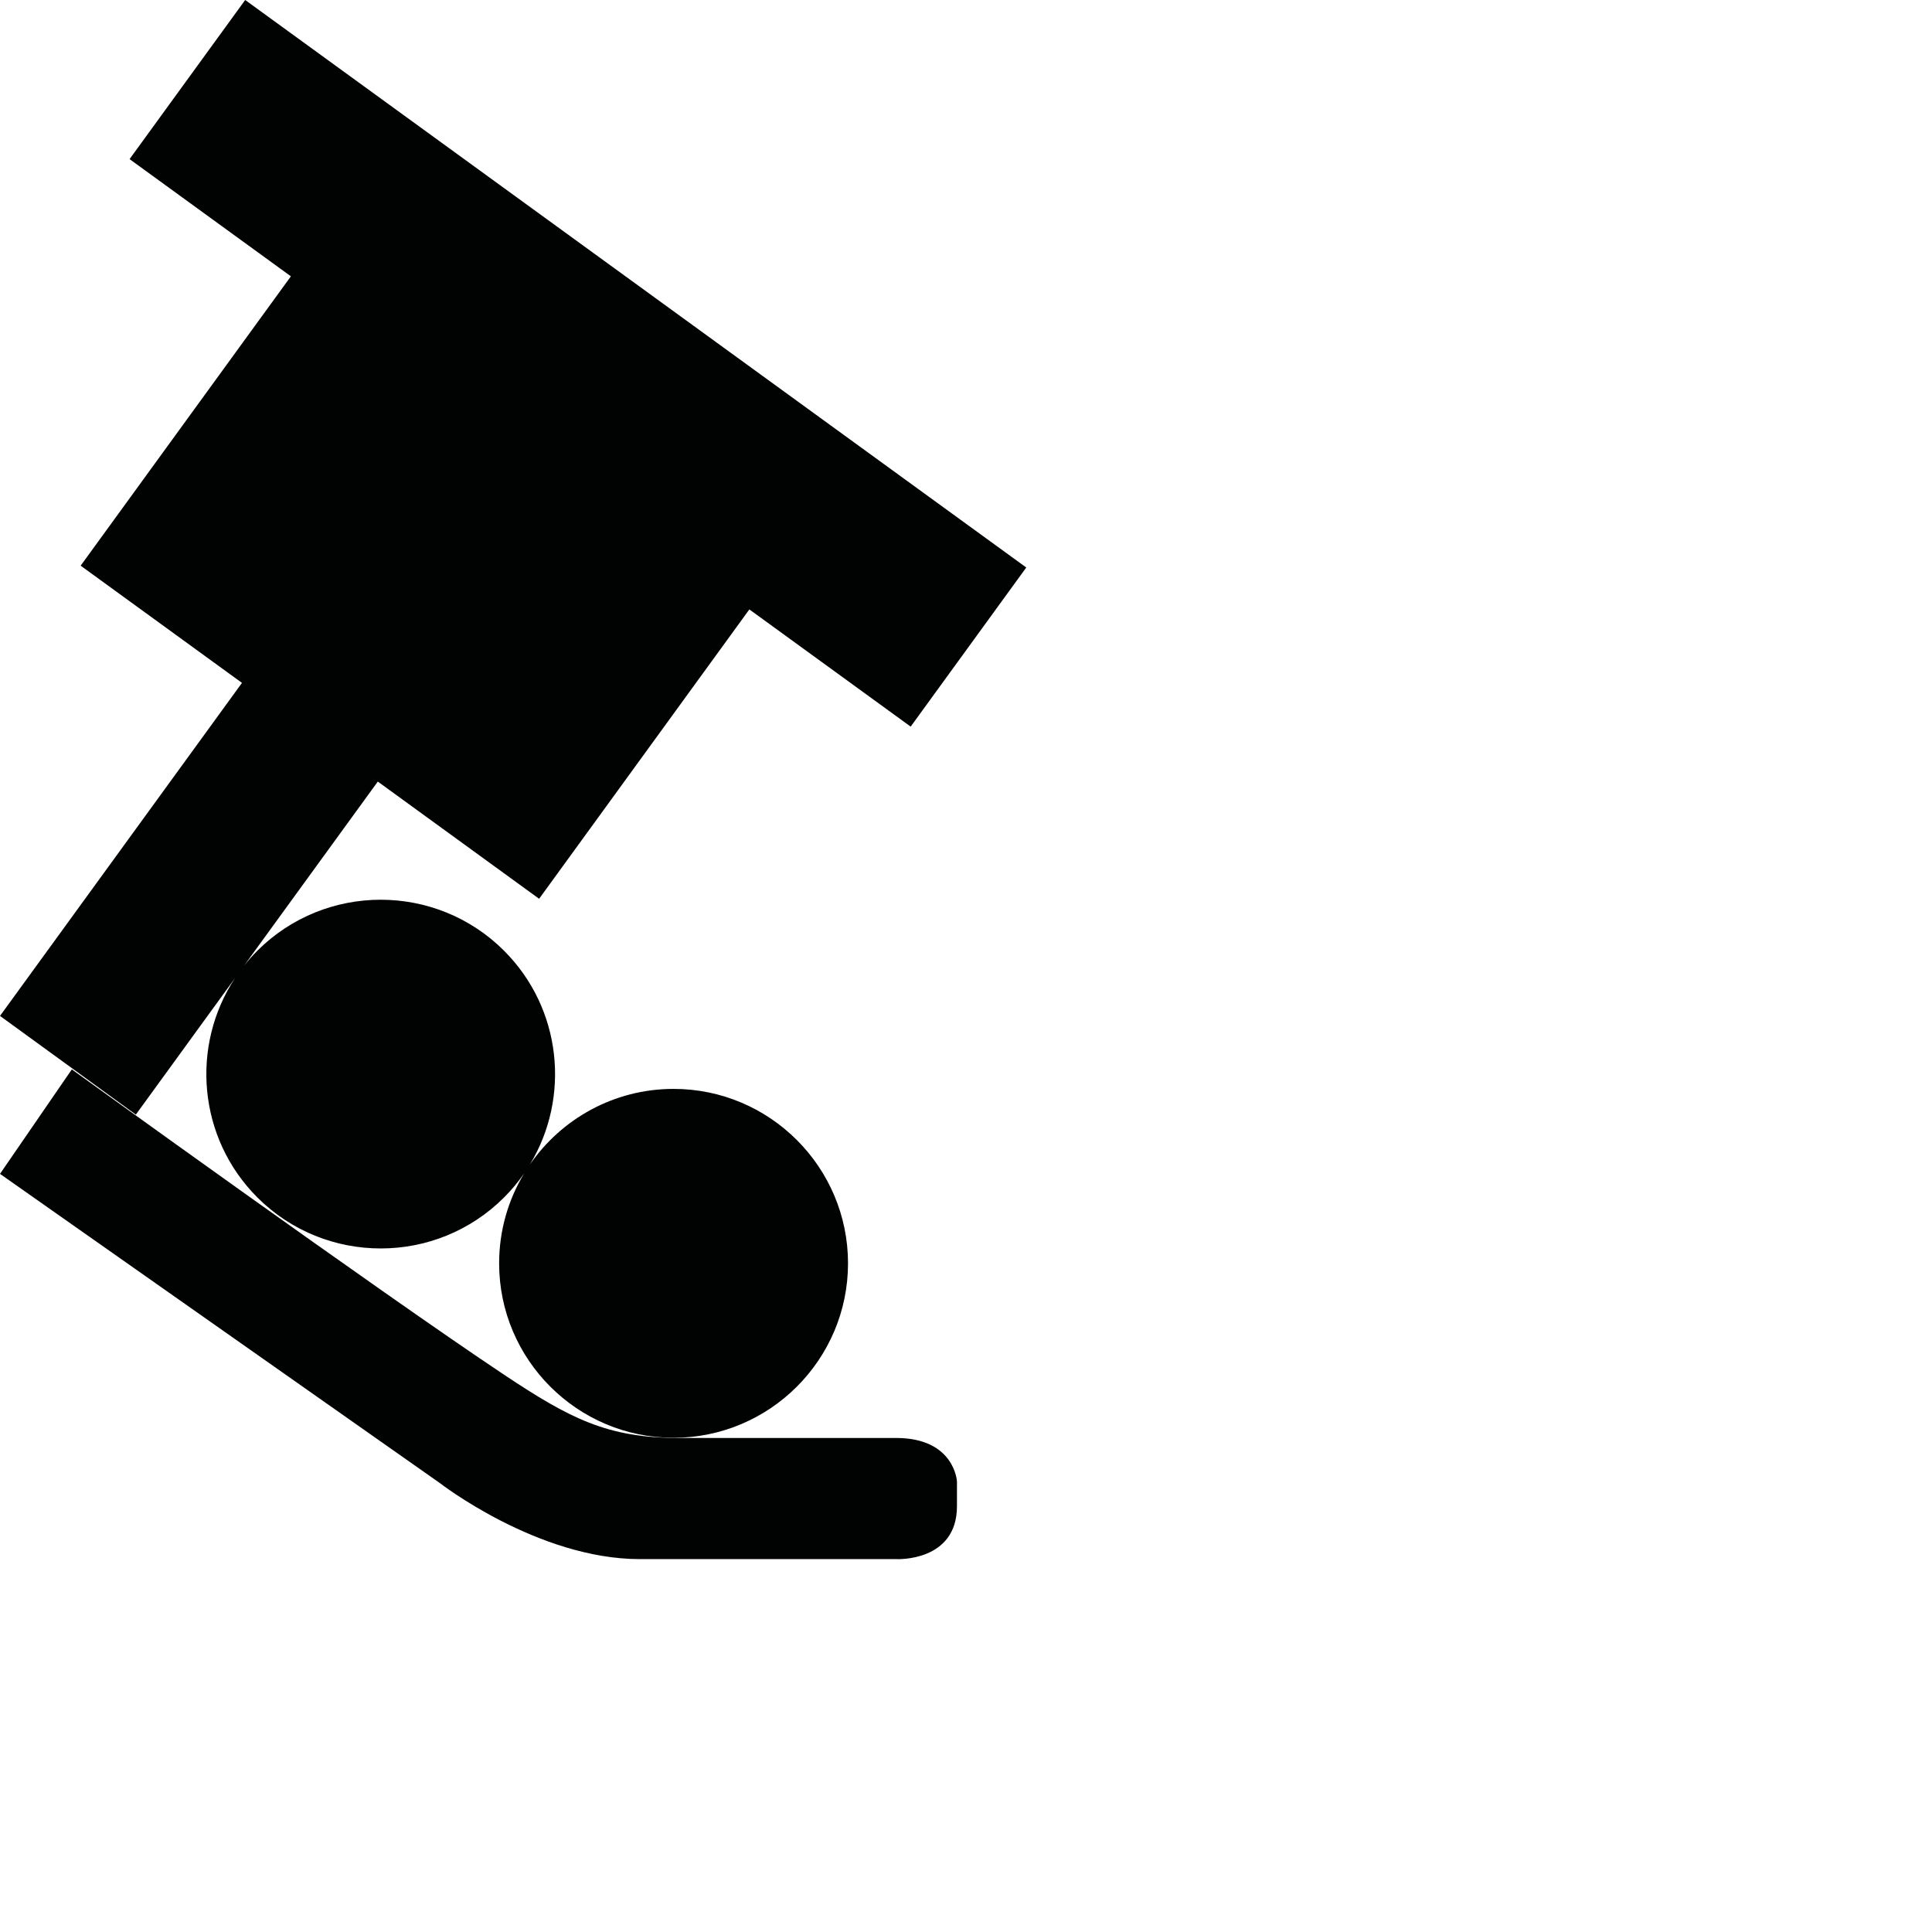 <?xml version="1.0" encoding="utf-8"?>
<!-- Generator: Adobe Illustrator 16.0.0, SVG Export Plug-In . SVG Version: 6.00 Build 0)  -->
<!DOCTYPE svg PUBLIC "-//W3C//DTD SVG 1.1//EN" "http://www.w3.org/Graphics/SVG/1.1/DTD/svg11.dtd">
<svg version="1.1" id="Calque_1" xmlns="http://www.w3.org/2000/svg" xmlns:xlink="http://www.w3.org/1999/xlink" x="0px" y="0px"
	 width="1190.551px" height="1190.551px" viewBox="0 0 1190.551 1190.551" enable-background="new 0 0 1190.551 1190.551"
	 xml:space="preserve">
<g>
	<path fill="#010202" d="M83.709,686.855l61.13-84.139c-27.507,41.707-22.922,98.506,13.753,135.181
		c41.915,41.915,110.114,41.915,152.028,0c4.644-4.644,8.77-9.611,12.385-14.828c-9.788,16.196-15.428,35.168-15.428,55.434
		c0,59.273,48.225,107.5,107.5,107.5c59.274,0,107.5-48.227,107.5-107.5s-48.226-107.5-107.5-107.5
		c-36.68,0-69.121,18.47-88.529,46.593c25.049-41.343,19.745-96.052-15.928-131.726c-41.914-41.914-110.115-41.913-152.028,0
		c-2.936,2.936-5.659,6.005-8.184,9.181l82.407-113.424l99.405,72.223l129.552-178.312l99.407,72.223l71.236-98.05L151.084-0.001
		L79.846,98.05l99.406,72.224L49.7,348.585l99.407,72.223L0,626.036L83.709,686.855z"/>
	<path fill="#010202" d="M552.152,886.112c0,0-101.218,0-134.062,0c-43.812,0-67.062-12.076-107.363-38.899
		C234.508,796.484,44.263,658.99,44.263,658.99L0,723.37l270.934,190.459c0,0,60.356,46.944,123.396,46.944h158.269
		c0,0,37.11,1.79,37.11-32.635v-15.202C589.709,912.937,588.366,886.112,552.152,886.112z"/>
</g>
</svg>
